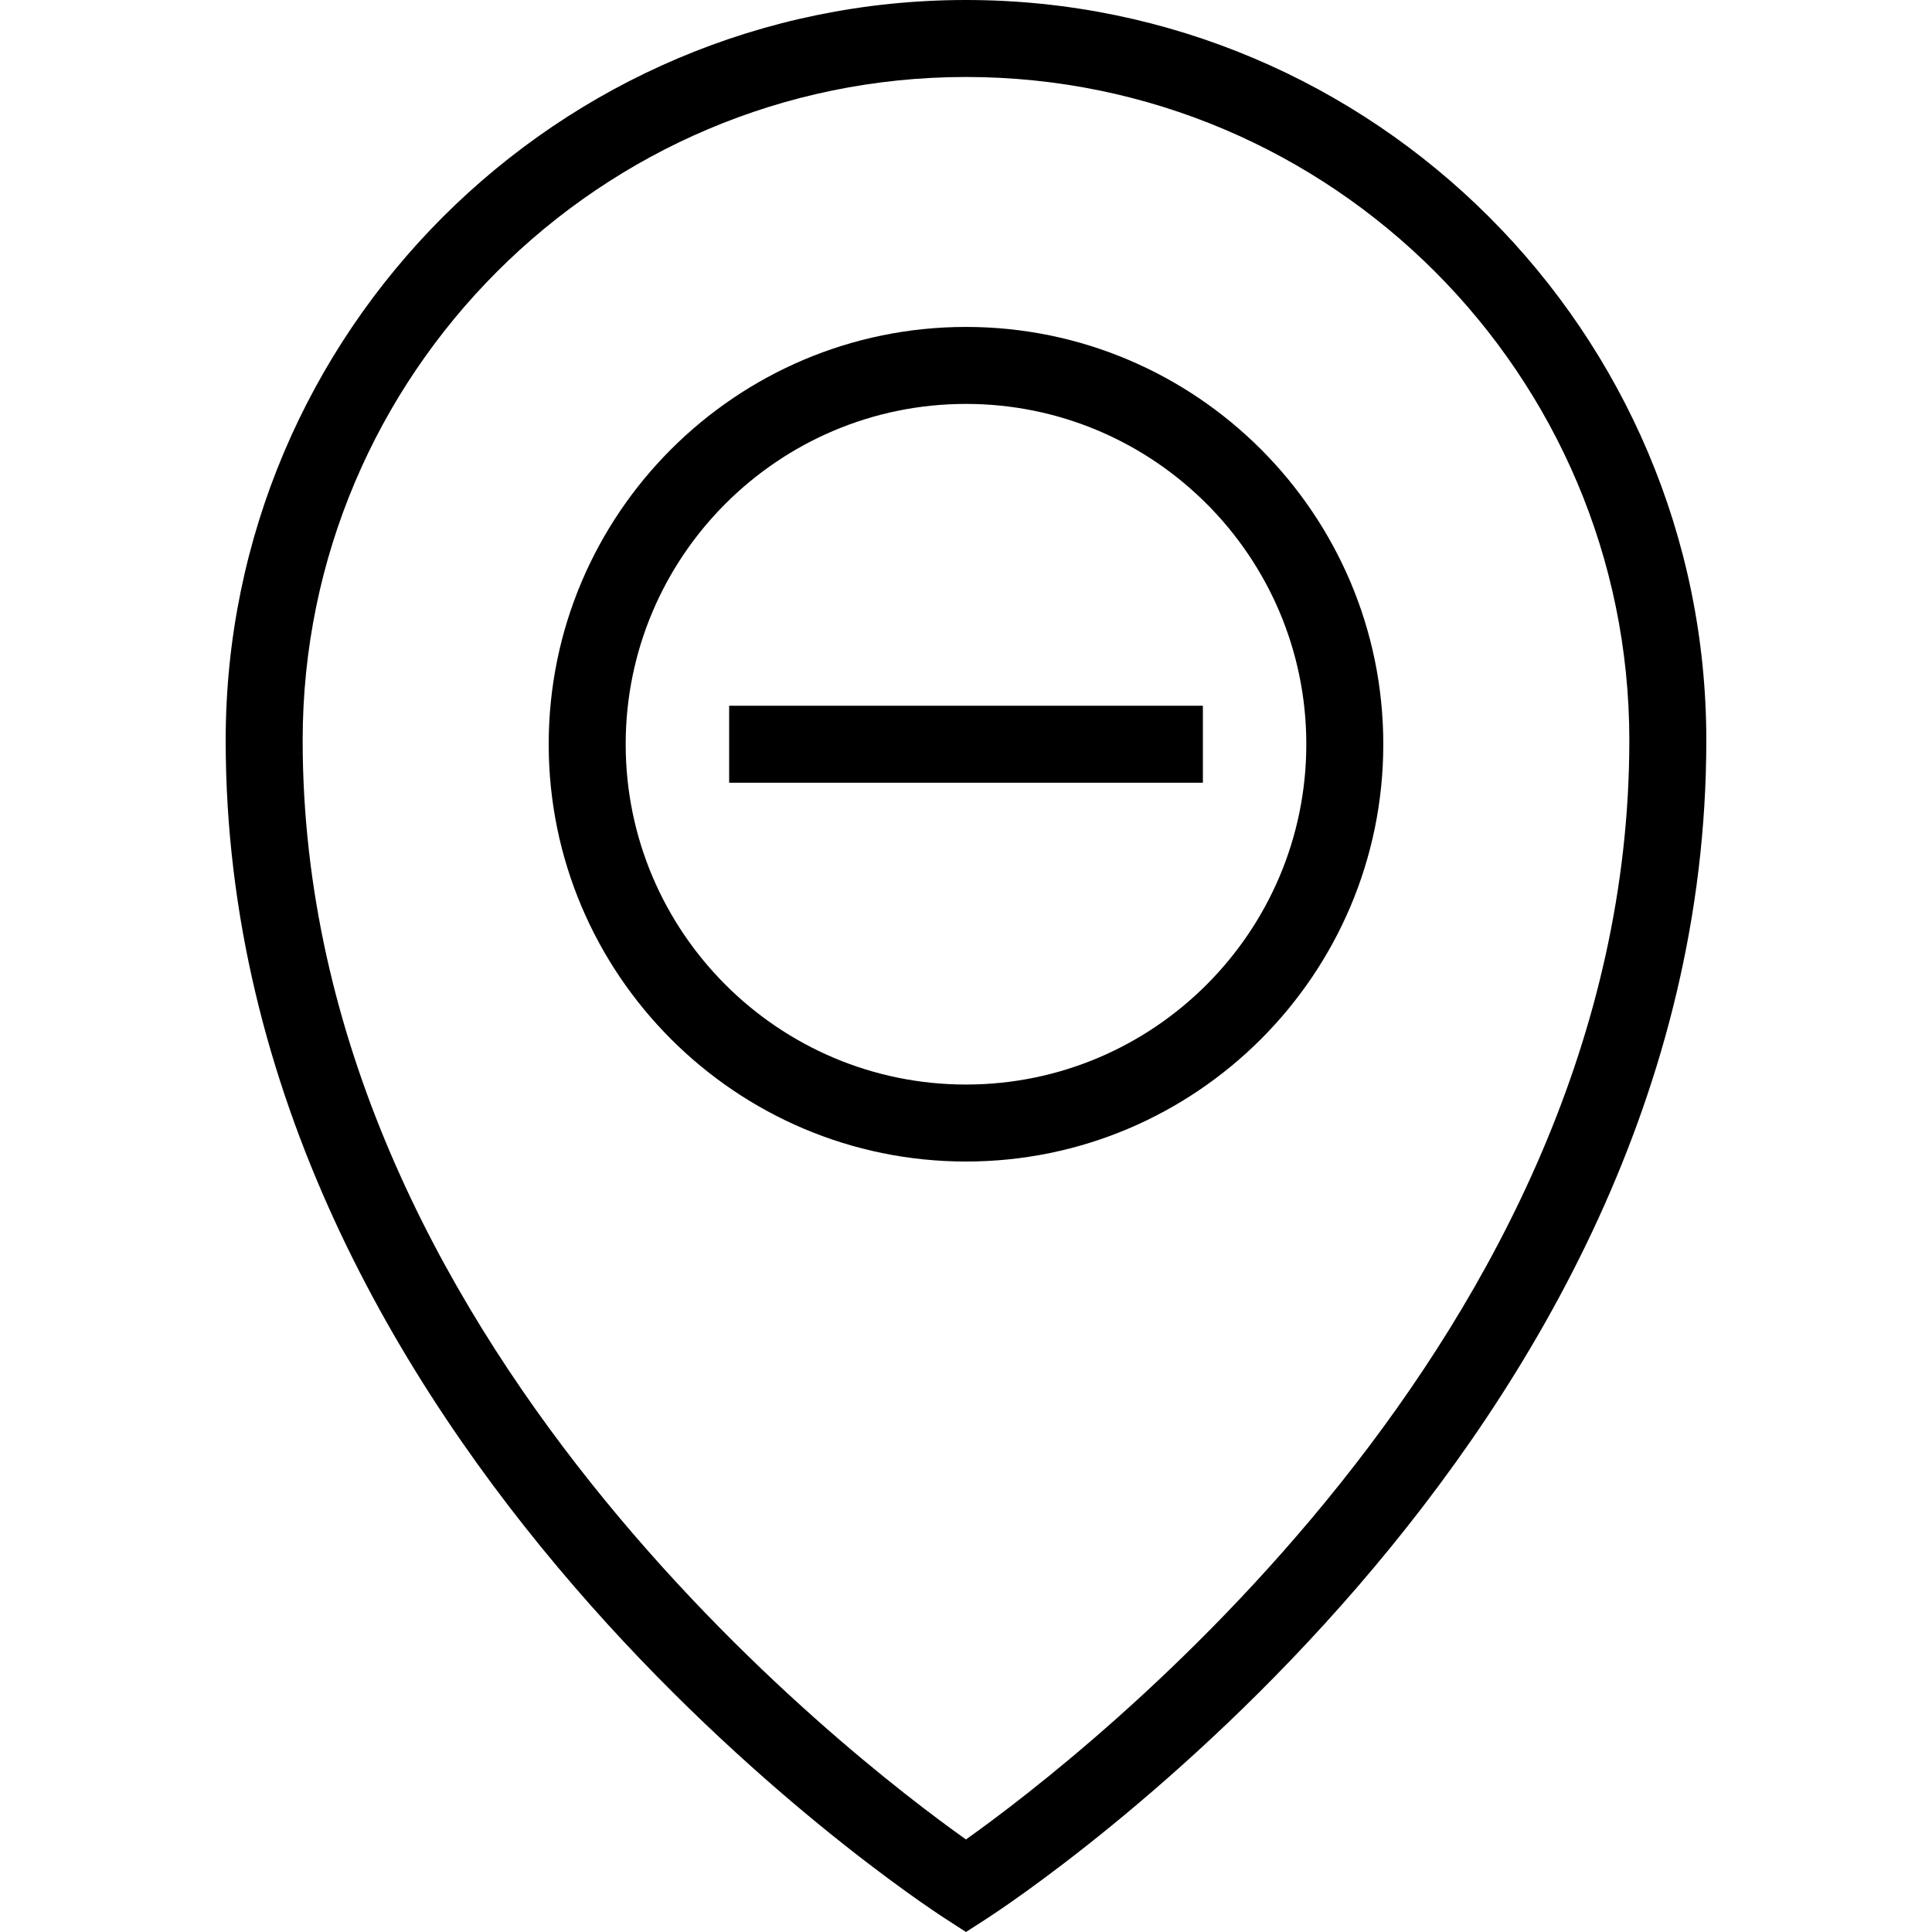 <?xml version="1.0" encoding="iso-8859-1"?>
<!-- Generator: Adobe Illustrator 19.0.0, SVG Export Plug-In . SVG Version: 6.00 Build 0)  -->
<svg version="1.1" id="Layer_1" xmlns="http://www.w3.org/2000/svg" xmlns:xlink="http://www.w3.org/1999/xlink" x="0px" y="0px"
	 viewBox="0 0 494.183 494.183" enable-background="new 0 0 494.183 494.183;" xml:space="preserve">
<g>
	<g>
		<path d="M247.091,0C142.678,0,57.726,84.952,57.726,189.365c0,180.365,176.51,296.51,184.019,301.365l5.346,3.452l5.346-3.452
			c7.51-4.856,184.019-121,184.019-301.365C436.457,84.952,351.505,0,247.091,0z M247.082,470.51
			C217.697,449.663,77.418,342.106,77.418,189.365c0-93.558,76.115-169.673,169.673-169.673s169.673,76.115,169.673,169.673
			C416.764,341.913,276.466,449.635,247.082,470.51z"/>
	</g>
</g>
<g>
	<g>
		<rect x="186.508" y="180.522" width="121.177" height="19.692"/>
	</g>
</g>
<g>
	<g>
		<path d="M247.091,83.625c-58.856,0-106.74,47.885-106.74,106.74s47.885,106.74,106.74,106.74s106.74-47.885,106.74-106.74
			S305.947,83.625,247.091,83.625z M247.091,277.413c-48,0-87.048-39.048-87.048-87.048s39.048-87.048,87.048-87.048
			s87.048,39.048,87.048,87.048S295.091,277.413,247.091,277.413z"/>
	</g>
</g>
<g>
</g>
<g>
</g>
<g>
</g>
<g>
</g>
<g>
</g>
<g>
</g>
<g>
</g>
<g>
</g>
<g>
</g>
<g>
</g>
<g>
</g>
<g>
</g>
<g>
</g>
<g>
</g>
<g>
</g>
</svg>
